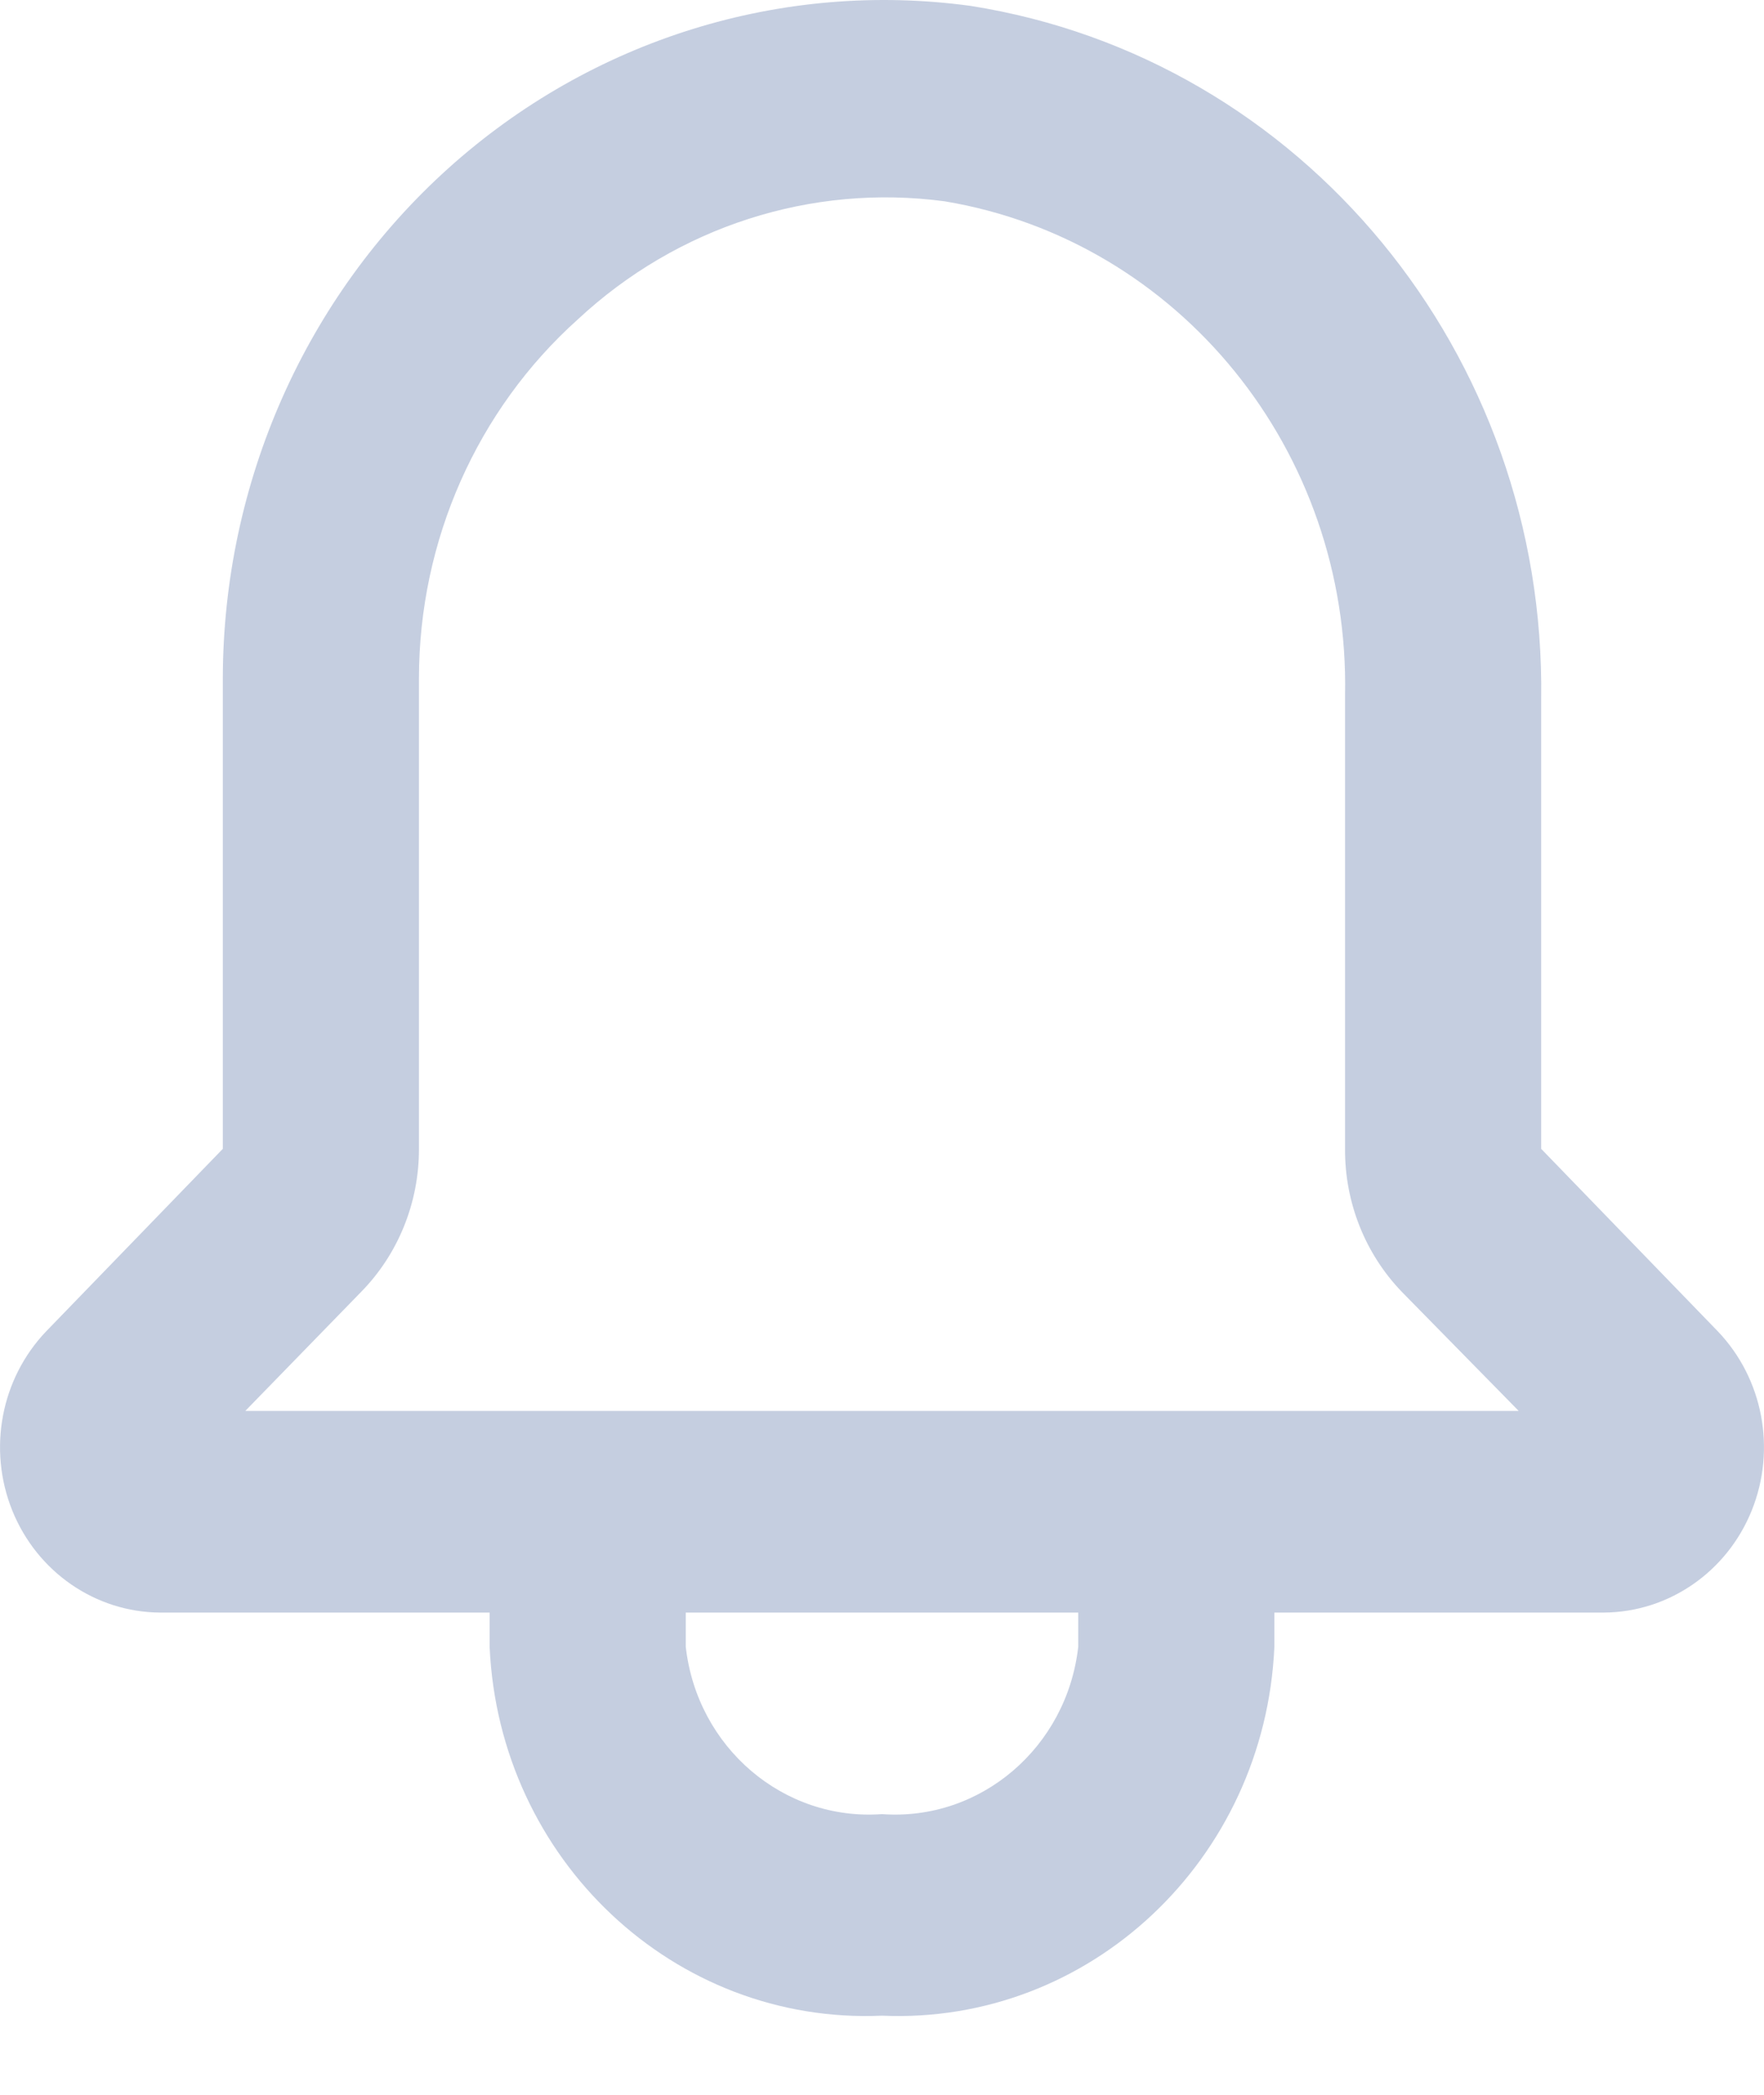 <svg width="16" height="19" viewBox="0 0 16 19" fill="none" xmlns="http://www.w3.org/2000/svg">
<path fill-rule="evenodd" clip-rule="evenodd" d="M15.581 12.075L13.979 10.42V6.343C14.024 3.212 11.813 0.527 8.801 0.053C7.09 -0.179 5.366 0.358 4.068 1.525C2.77 2.693 2.024 4.378 2.021 6.151V10.42L0.419 12.075C0.008 12.505 -0.113 13.145 0.112 13.702C0.337 14.258 0.865 14.622 1.451 14.626H4.441V14.936C4.527 16.869 6.119 18.365 8 18.282C9.881 18.365 11.473 16.869 11.559 14.936V14.626H14.549C15.135 14.622 15.663 14.258 15.888 13.702C16.113 13.145 15.992 12.505 15.581 12.075ZM9.78 14.936C9.677 15.85 8.893 16.519 8 16.454C7.107 16.519 6.323 15.85 6.22 14.936V14.626H9.78V14.936ZM2.225 12.797L3.275 11.718C3.612 11.375 3.801 10.907 3.8 10.42V6.151C3.801 4.903 4.327 3.716 5.242 2.896C6.145 2.055 7.361 1.664 8.569 1.826C10.697 2.181 12.245 4.092 12.2 6.306V10.42C12.197 10.906 12.383 11.373 12.716 11.718L13.775 12.797H2.225Z" fill="#C5CEE0"/>
</svg>
